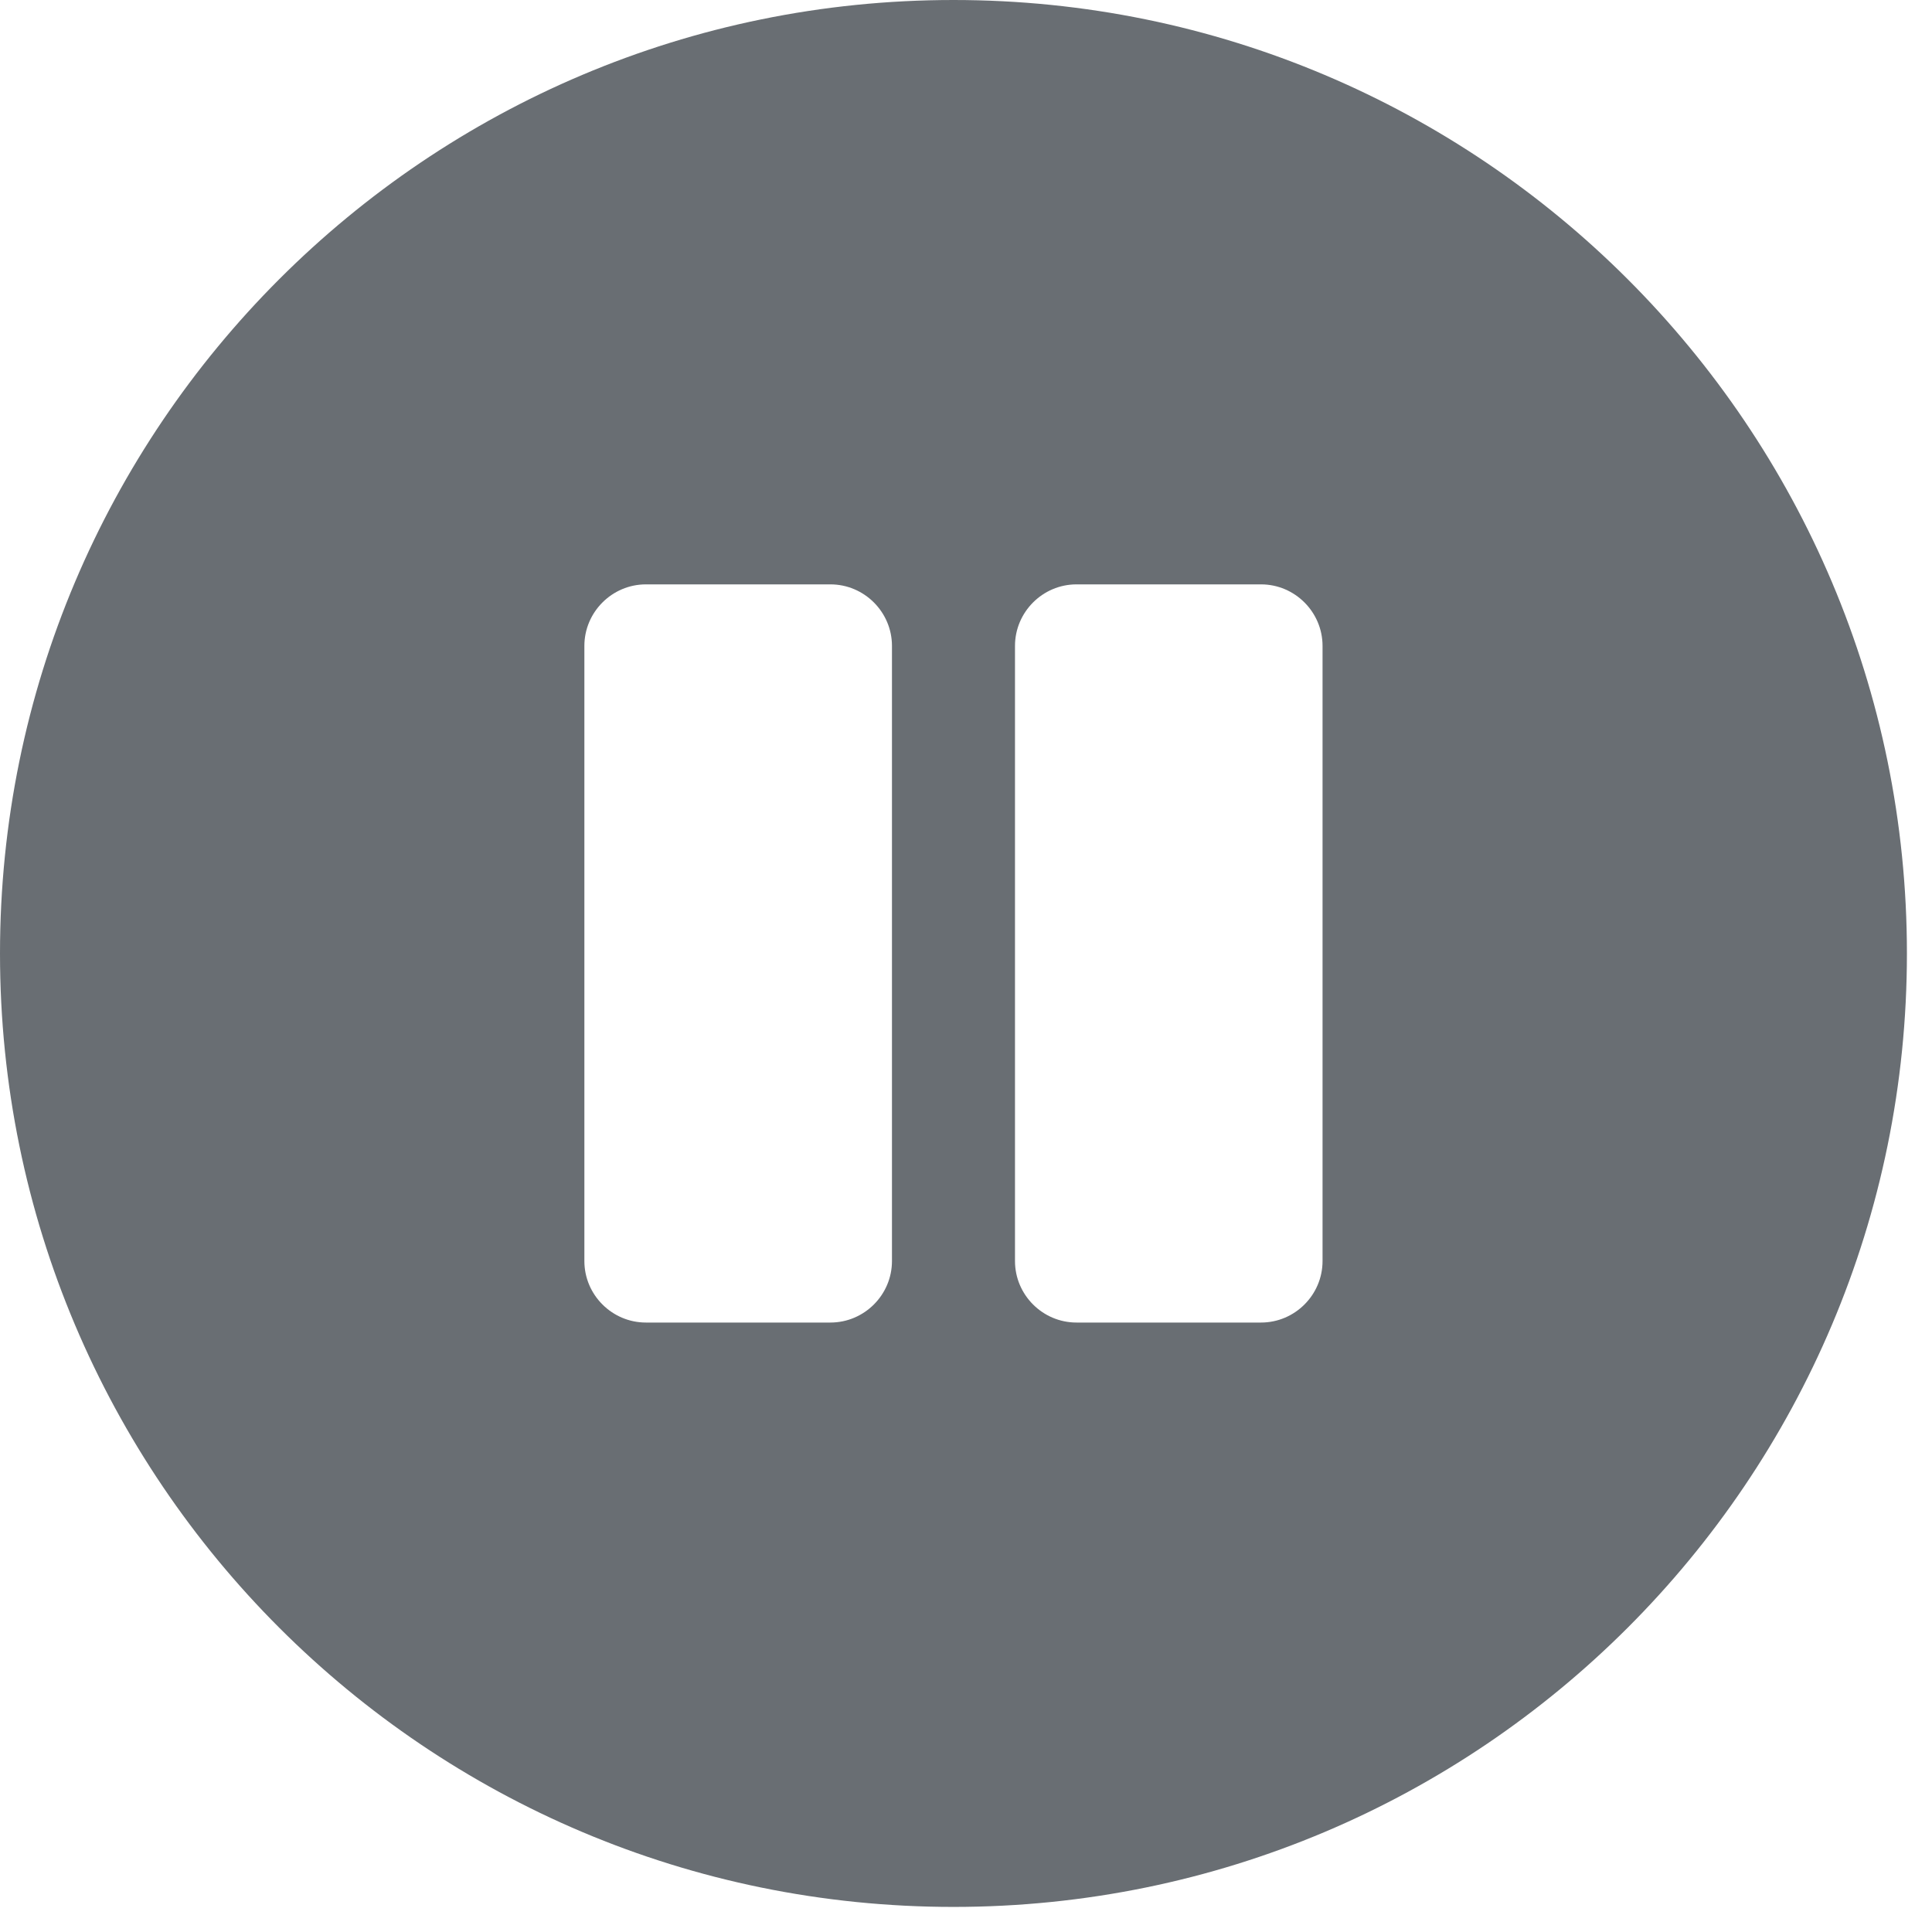 <?xml version="1.0" encoding="UTF-8"?><svg version="1.1" width="53px" height="53px" viewBox="0 0 53.0 53.0" xmlns="http://www.w3.org/2000/svg" xmlns:xlink="http://www.w3.org/1999/xlink"><defs><clipPath id="i0"><path d="M26.156,0 C40.605,0 52.312,11.707 52.312,26.156 C52.312,40.605 40.605,52.312 26.156,52.312 C11.707,52.312 0,40.605 0,26.156 C0,11.707 11.707,0 26.156,0 Z M22.781,16.031 L17.719,16.031 C16.791,16.031 16.031,16.791 16.031,17.719 L16.031,34.594 C16.031,35.522 16.791,36.281 17.719,36.281 L22.781,36.281 C23.709,36.281 24.469,35.522 24.469,34.594 L24.469,17.719 C24.469,16.791 23.709,16.031 22.781,16.031 Z M34.594,16.031 L29.531,16.031 C28.603,16.031 27.844,16.791 27.844,17.719 L27.844,34.594 C27.844,35.522 28.603,36.281 29.531,36.281 L34.594,36.281 C35.522,36.281 36.281,35.522 36.281,34.594 L36.281,17.719 C36.281,16.791 35.522,16.031 34.594,16.031 Z"></path></clipPath></defs><g clip-path="url(#i0)"><polygon points="0,0 52.312,0 52.312,52.312 0,52.312 0,0" stroke="none" fill="#696E73"></polygon></g></svg>